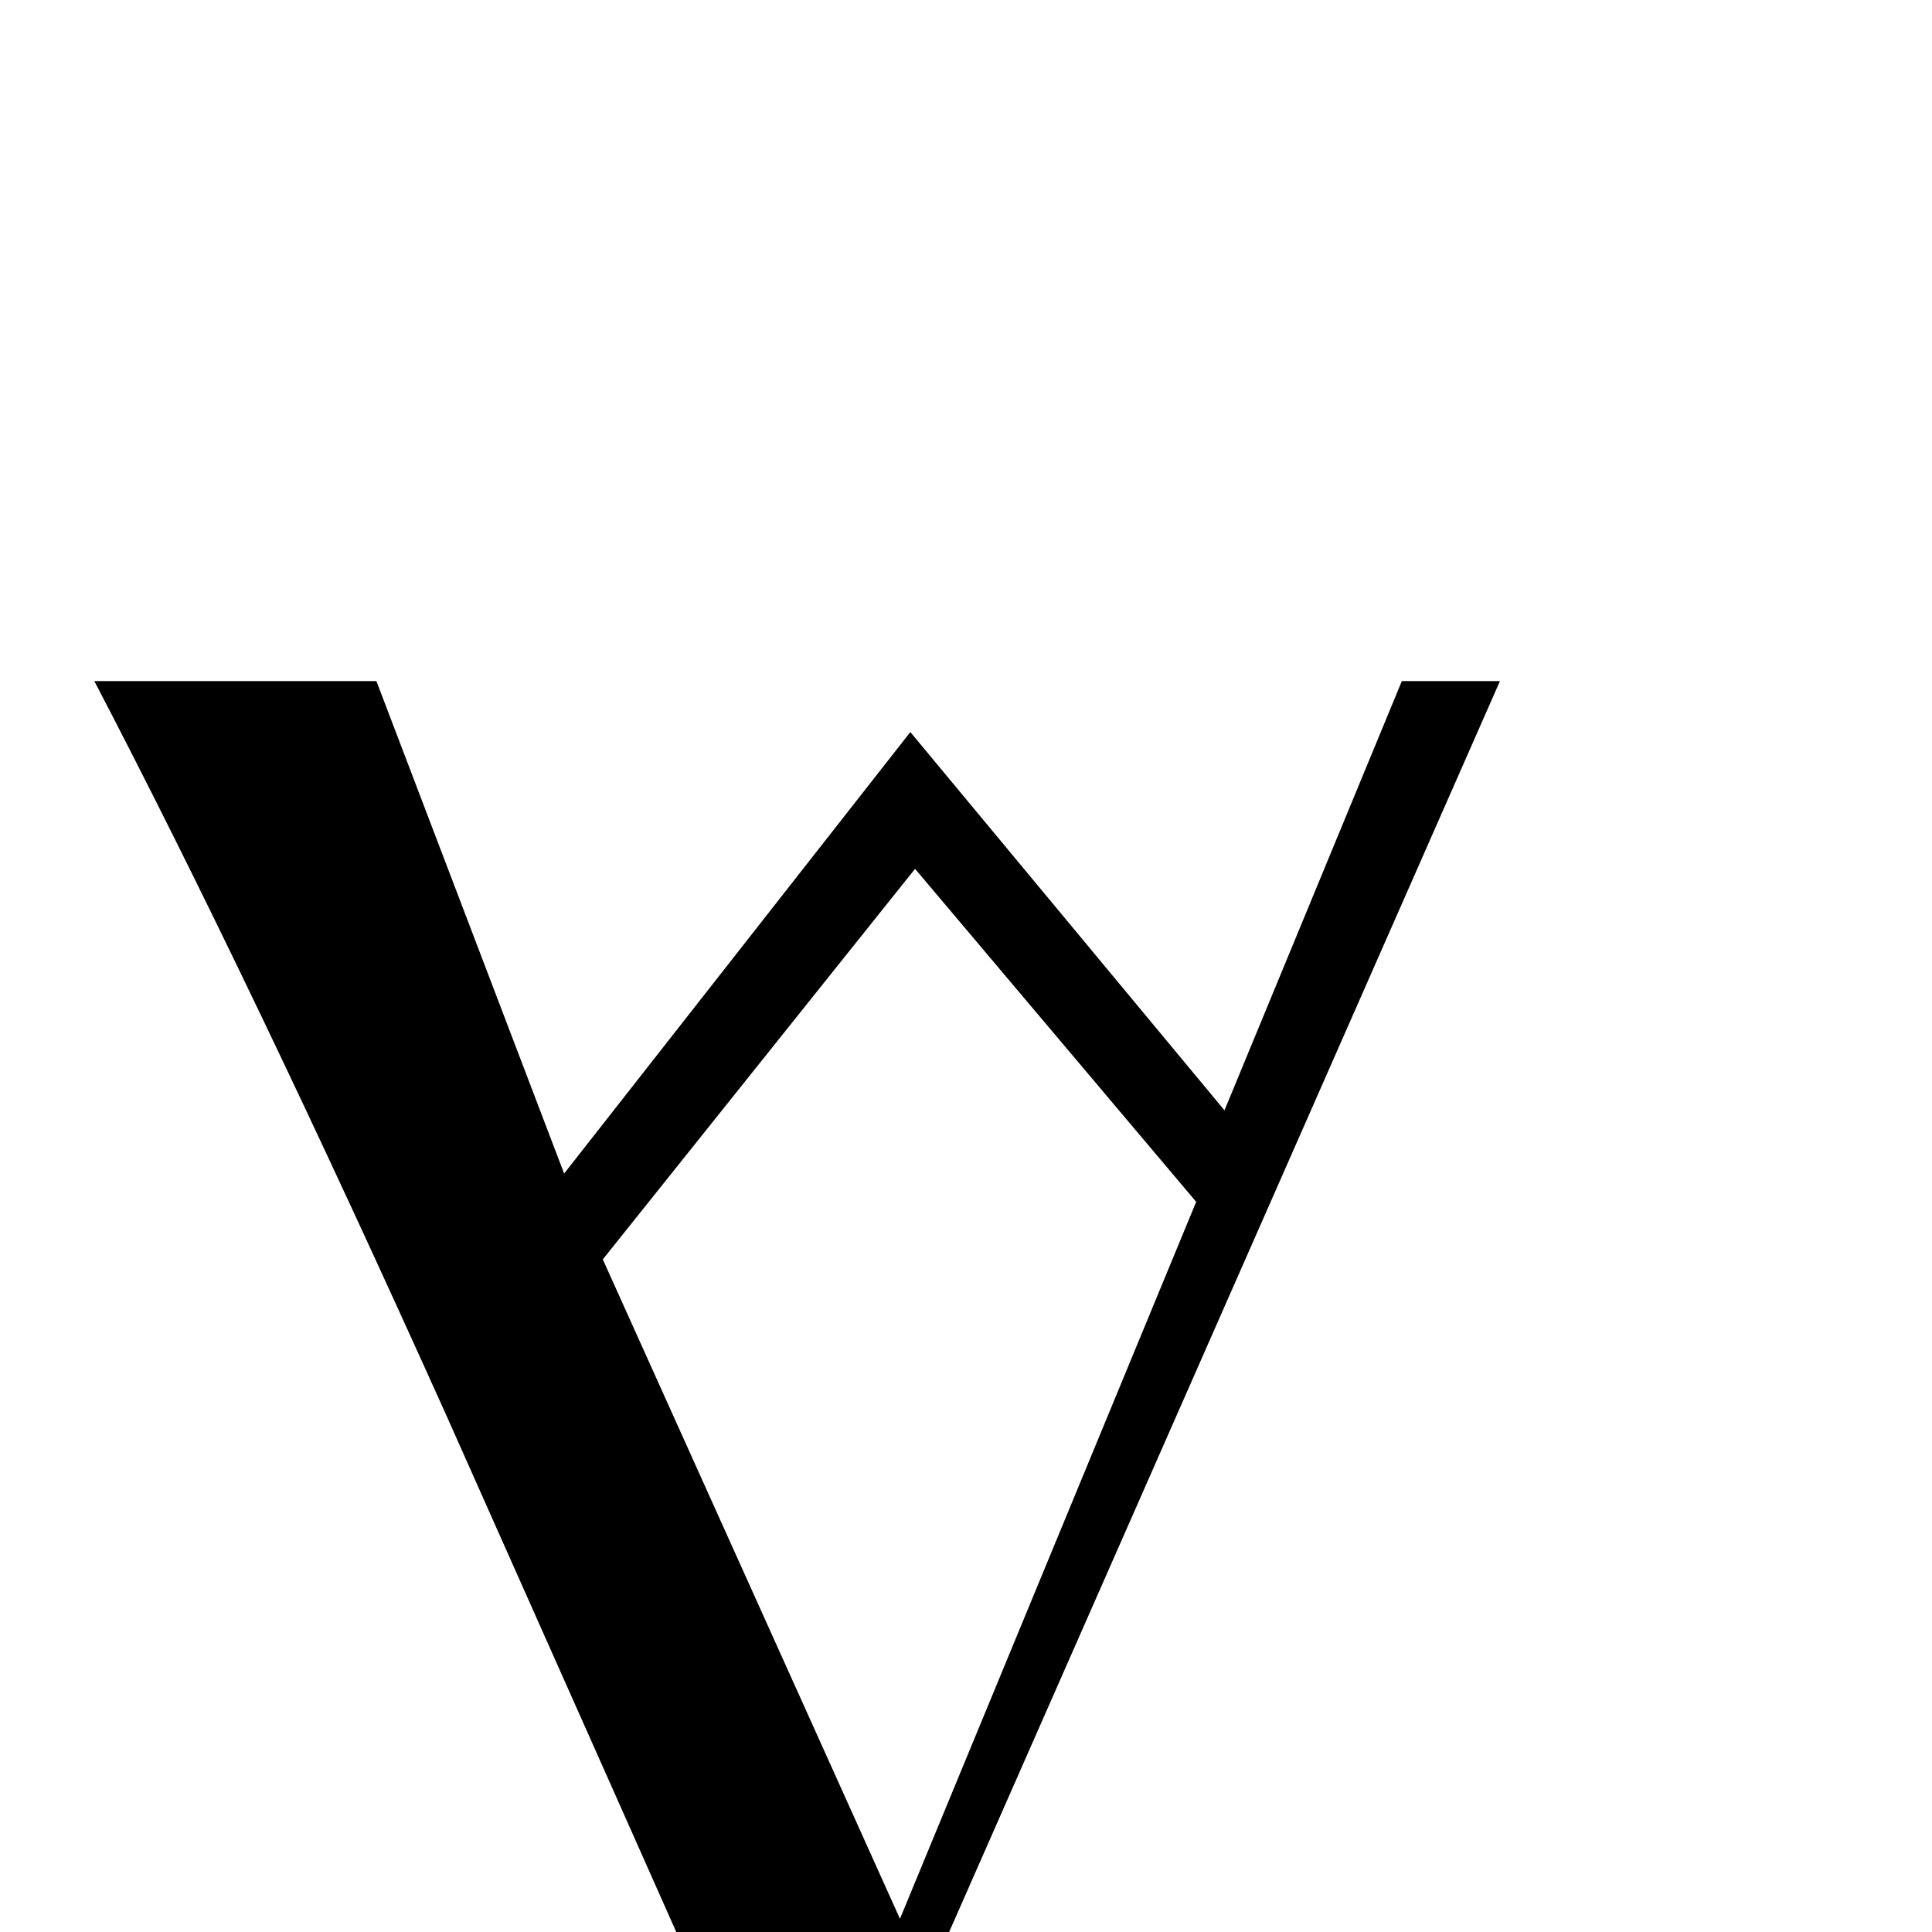 <?xml version="1.0" standalone="no"?>
<!DOCTYPE svg PUBLIC "-//W3C//DTD SVG 1.1//EN" "http://www.w3.org/Graphics/SVG/1.1/DTD/svg11.dtd" >
<svg viewBox="0 -442 2048 2048">
  <g transform="matrix(1 0 0 -1 0 1606)">
   <path fill="currentColor"
d="M1590 1326l-690 -1567h-76q-175 394 -351 789q-207 460 -373 778h299l199 -522l367 468l333 -401l188 455h104zM1268 774l-298 353l-331 -414l315 -699z" />
  </g>

</svg>
